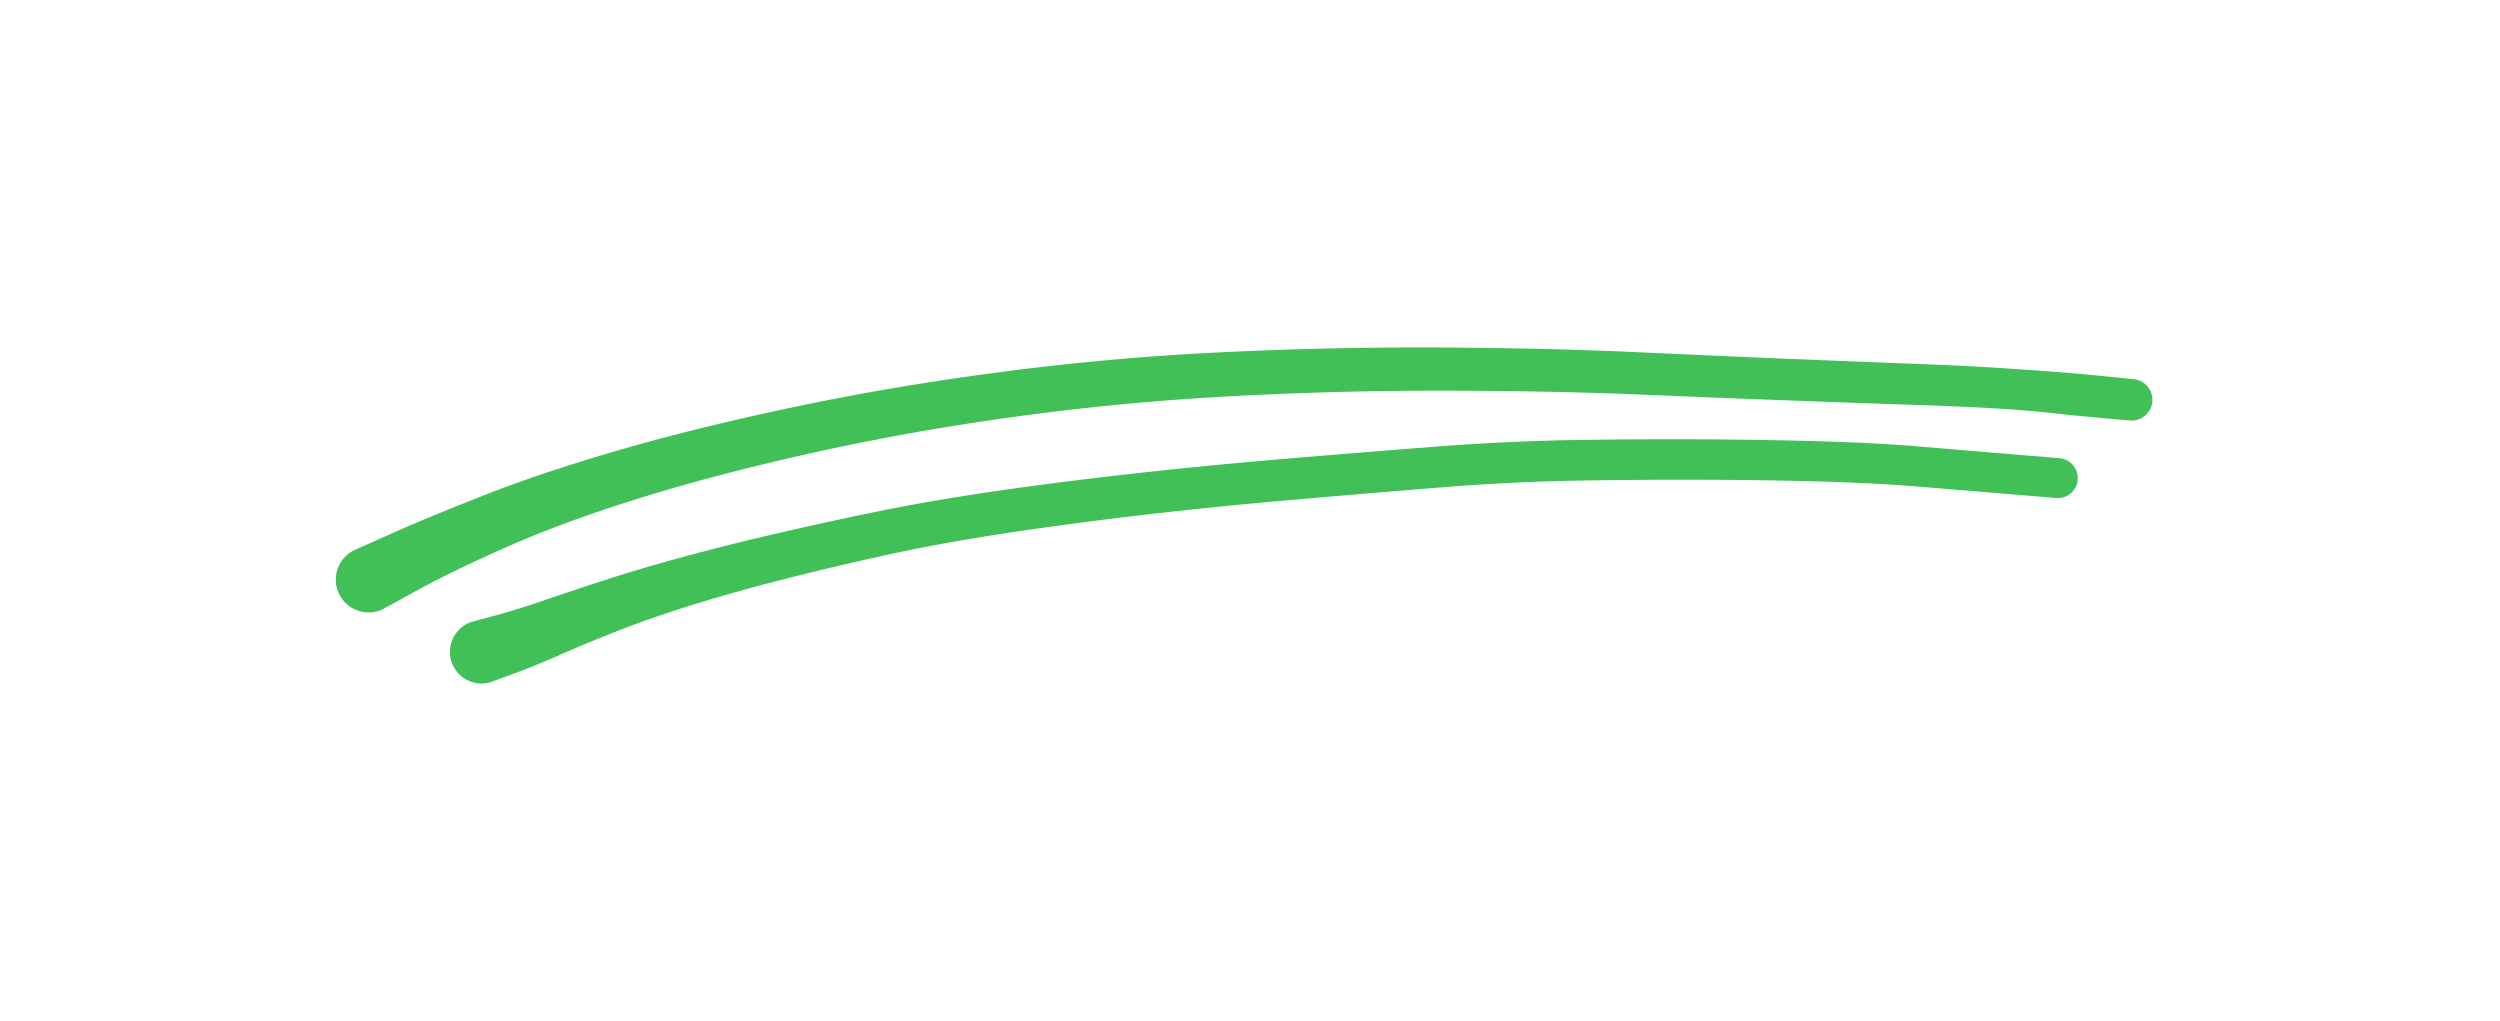 <svg xmlns="http://www.w3.org/2000/svg" direction="ltr" width="217.022" height="88.604" viewBox="782.635 205.105 217.022 88.604" stroke-linecap="round" stroke-linejoin="round" style="background-color: transparent;"><defs/><g transform="matrix(0.982, 0.191, -0.191, 0.982, 814.635, 255.423)" opacity="1"><g transform="scale(1)"><path d="M-1.729,-2.261 T1.142,-4.276 8.608,-9.209 19.537,-15.362 33.928,-21.982 50.987,-28.351 69.345,-33.612 87.889,-37.612 104.545,-40.43 118.014,-42.442 128.263,-44.02 135.337,-45.041 140.204,-45.64 144.648,-46.099 147.054,-46.321 A1.8,1.8 0 0 1 147.406,-42.739 T145.004,-42.488 140.61,-42.077 135.84,-41.55 128.813,-40.502 118.555,-38.88 105.157,-36.819 88.688,-33.954 70.424,-29.911 52.419,-24.605 35.743,-18.17 21.837,-11.489 11.453,-5.229 4.425,0.017 1.729,2.261 A2.846,2.846 0 0 1 -1.729,-2.261 Z" stroke-linecap="round" fill="#40c057"/></g></g><g transform="matrix(0.982, 0.191, -0.191, 0.982, 824.388, 261.709)" opacity="1"><g transform="scale(1)"><path d="M-1.312,-2.405 T0.531,-3.311 4.486,-5.432 9.303,-8.152 15.323,-11.295 22.42,-14.638 30.721,-18.241 40.525,-22.005 52.127,-25.857 65.165,-29.747 77.989,-33.333 90.085,-36.272 101.454,-38.531 111.244,-40.248 119.234,-41.351 127.026,-42.202 131.241,-42.662 A1.732,1.732 0 0 1 131.619,-39.218 T127.404,-38.755 119.702,-37.907 111.846,-36.812 102.138,-35.093 90.92,-32.845 78.953,-29.905 66.204,-26.296 53.298,-22.384 41.895,-18.517 32.294,-14.714 24.185,-11.029 17.371,-7.595 11.668,-4.301 6.972,-1.205 3.071,1.345 1.312,2.405 A2.74,2.74 0 0 1 -1.312,-2.405 Z" stroke-linecap="round" fill="#40c057"/></g></g></svg>